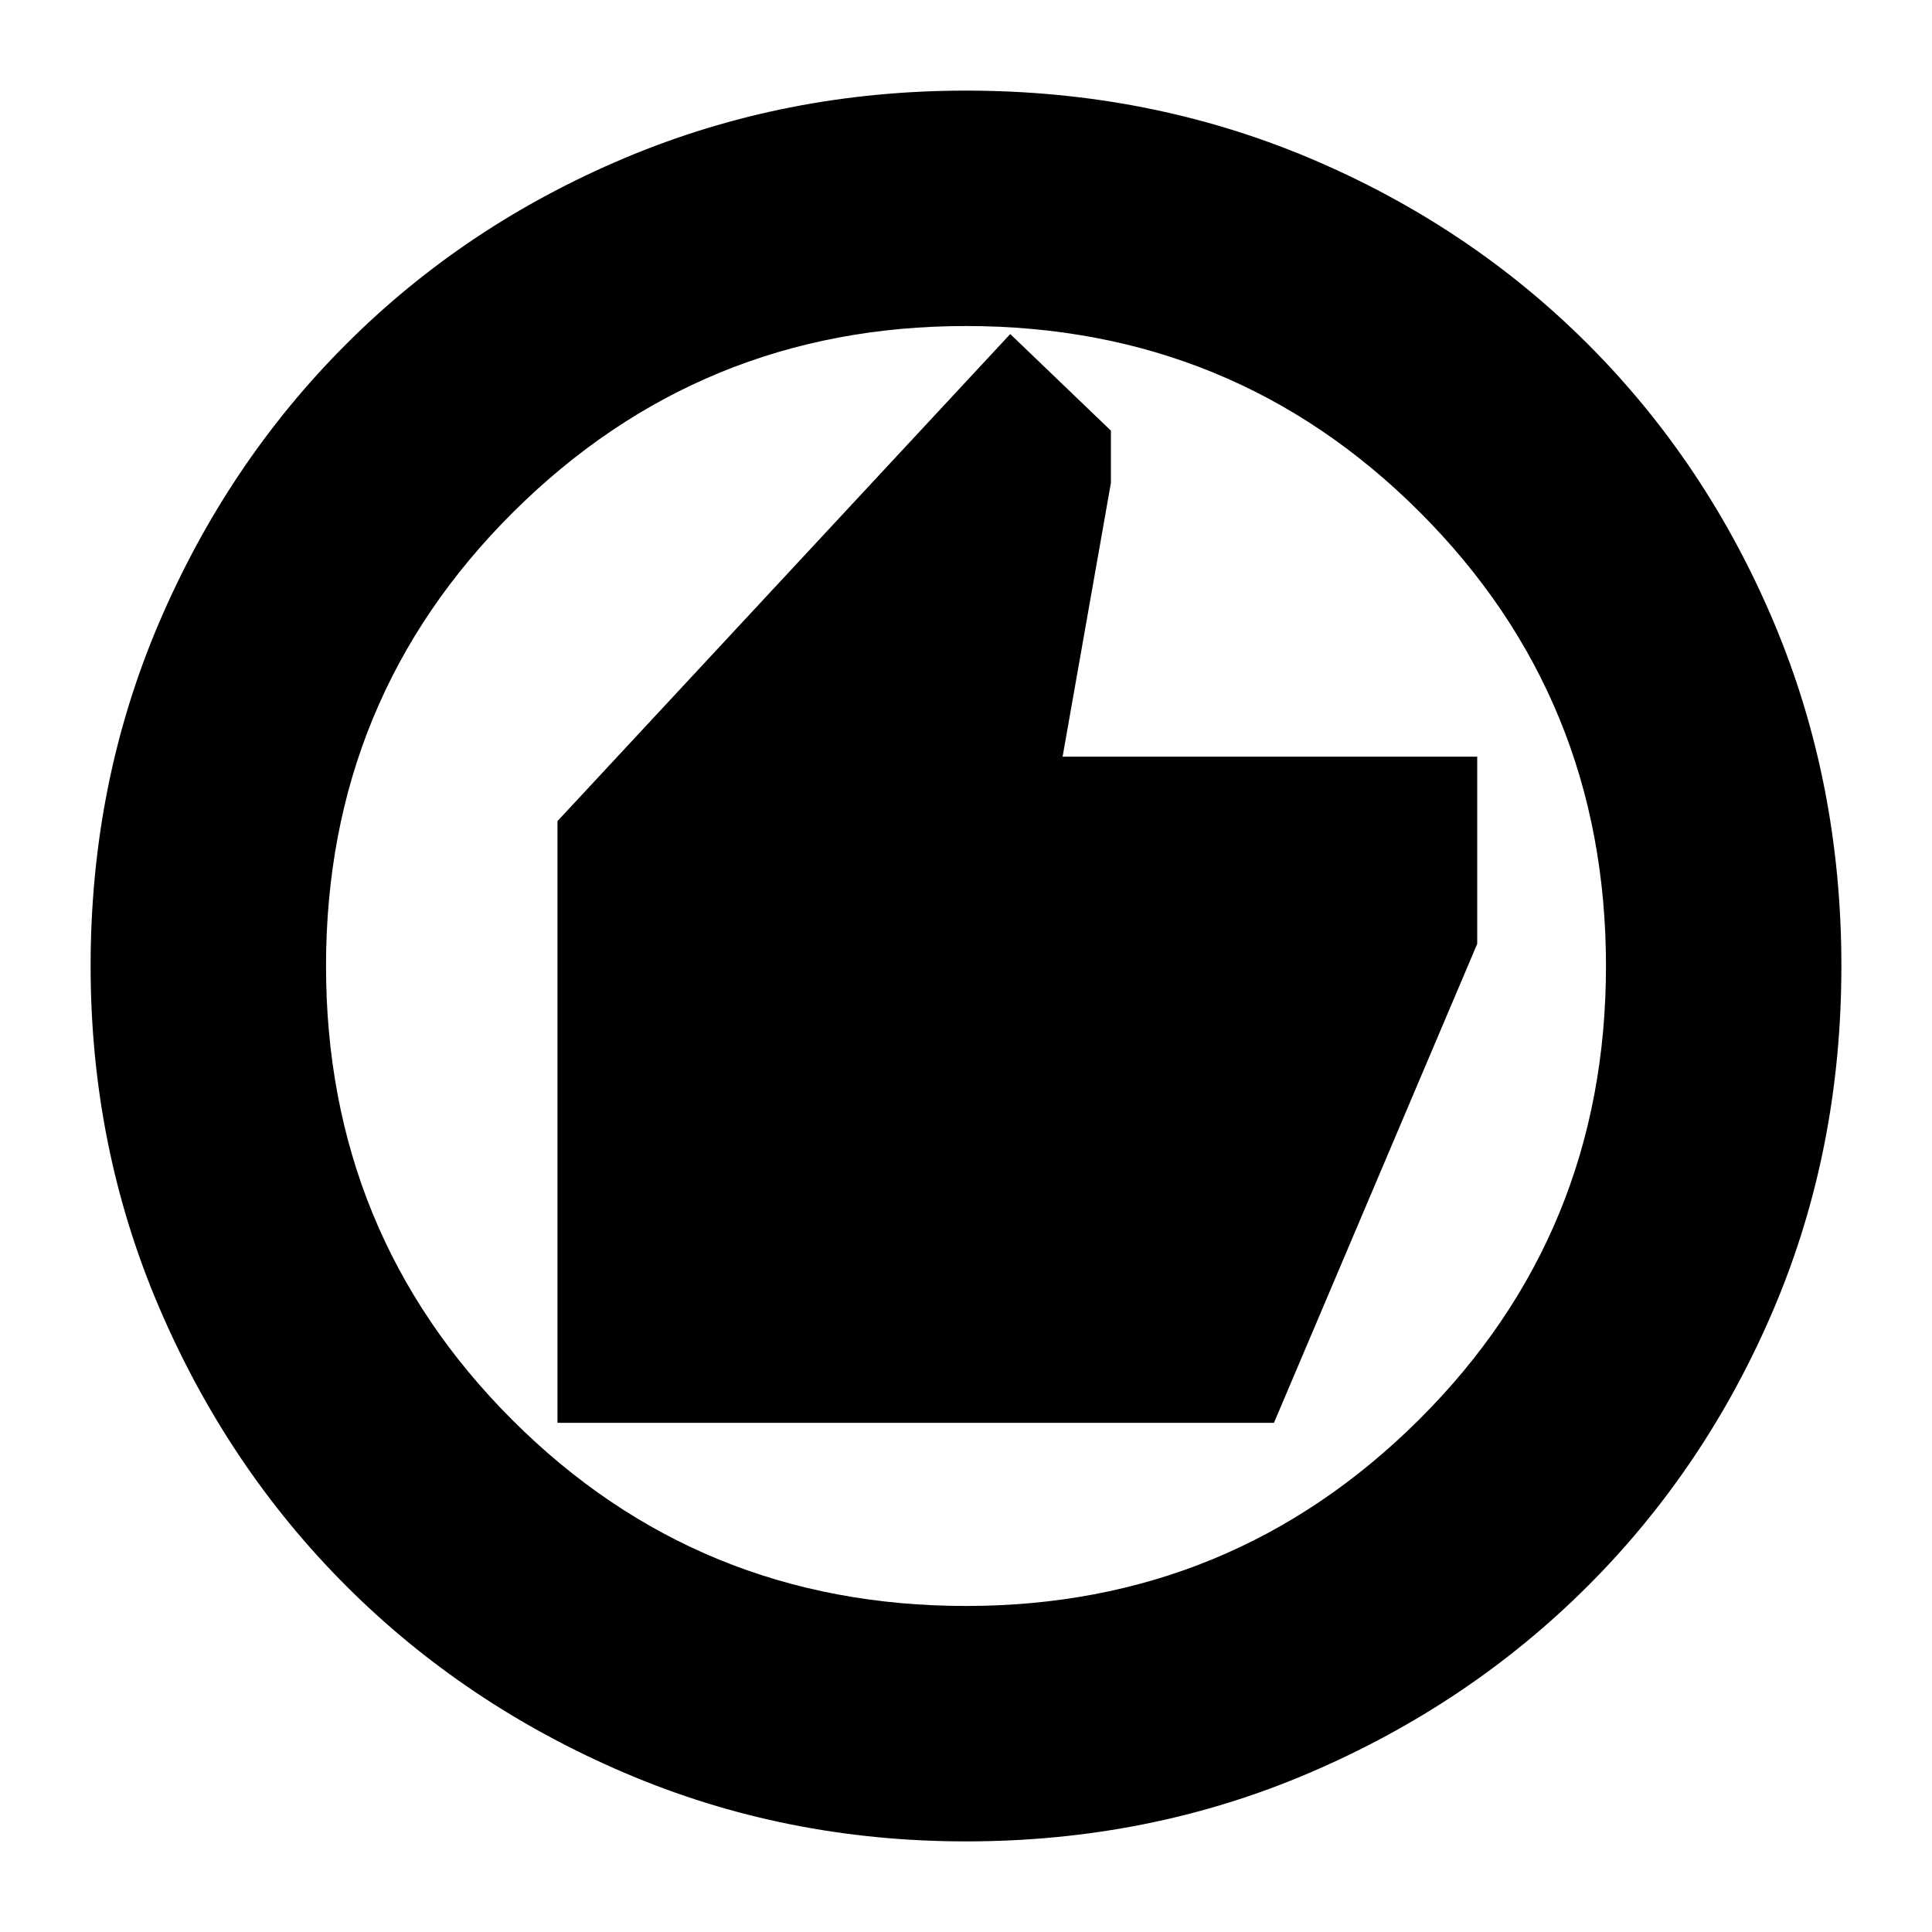 <svg xmlns="http://www.w3.org/2000/svg" height="20" width="20"><path d="M5.771 8.5V14.729H13.188L15.292 9.771V7.833H11L11.5 5V4.458L10.458 3.458ZM10 19.062Q8.125 19.062 6.469 18.354Q4.812 17.646 3.583 16.417Q2.354 15.188 1.646 13.531Q0.938 11.875 0.938 10Q0.938 8.104 1.646 6.448Q2.354 4.792 3.583 3.563Q4.812 2.333 6.469 1.635Q8.125 0.938 10 0.938Q11.896 0.938 13.552 1.635Q15.208 2.333 16.438 3.563Q17.667 4.792 18.365 6.448Q19.062 8.104 19.062 10Q19.062 11.896 18.365 13.542Q17.667 15.188 16.438 16.417Q15.208 17.646 13.552 18.354Q11.896 19.062 10 19.062ZM10 10Q10 10 10 10Q10 10 10 10Q10 10 10 10Q10 10 10 10Q10 10 10 10Q10 10 10 10Q10 10 10 10Q10 10 10 10ZM10 16.625Q12.75 16.625 14.688 14.698Q16.625 12.771 16.625 10Q16.625 7.229 14.698 5.302Q12.771 3.375 10 3.375Q7.25 3.375 5.312 5.302Q3.375 7.229 3.375 10Q3.375 12.771 5.302 14.698Q7.229 16.625 10 16.625Z"/></svg>